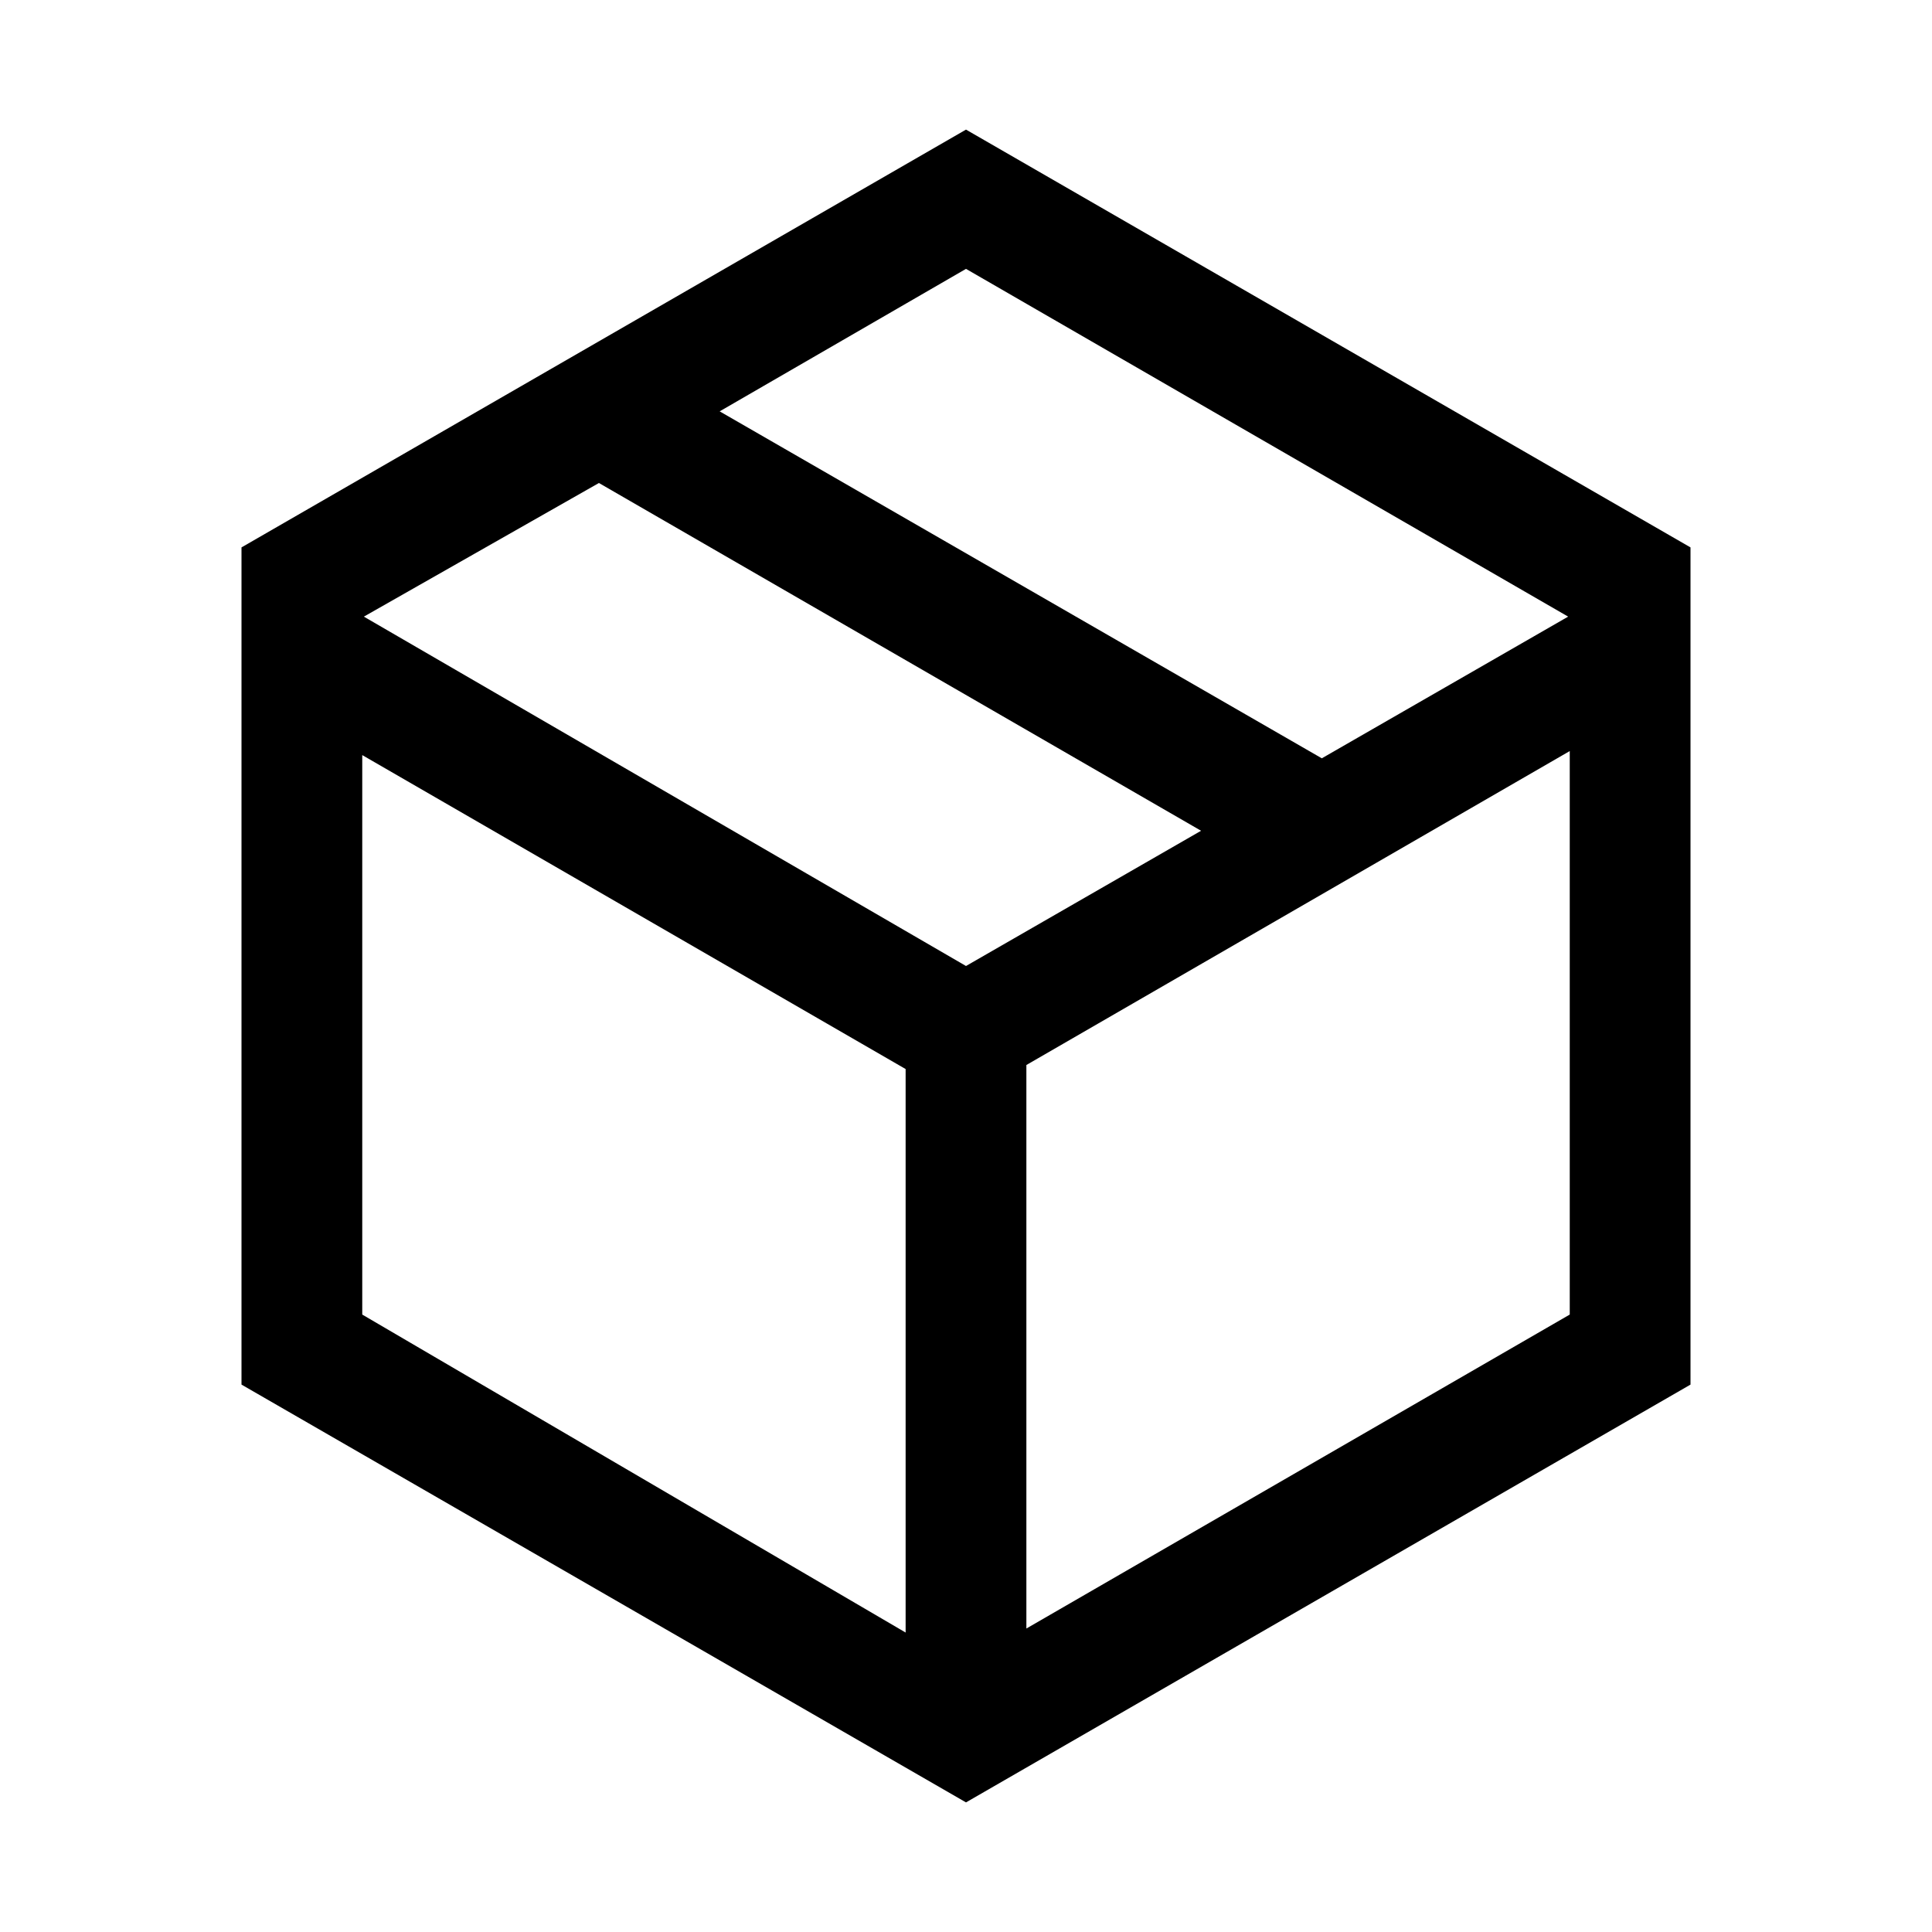 <svg id="Layer_1" data-name="Layer 1" xmlns="http://www.w3.org/2000/svg" viewBox="0 0 24 24"><title>iconoteka_carton_box__cardboard_m_s</title><path d="M12,1.61,3,6.8V17.2l9,5.19,9-5.19V6.8Zm7.48,6.05L16.42,9.42,8.94,5.11,12,3.34ZM12,12,4.52,7.66,7.44,6l7.48,4.32ZM4.5,9.38l6.75,3.9v7L4.5,16.33Zm15,6.95-6.75,3.9v-7l6.75-3.9Z"/></svg>